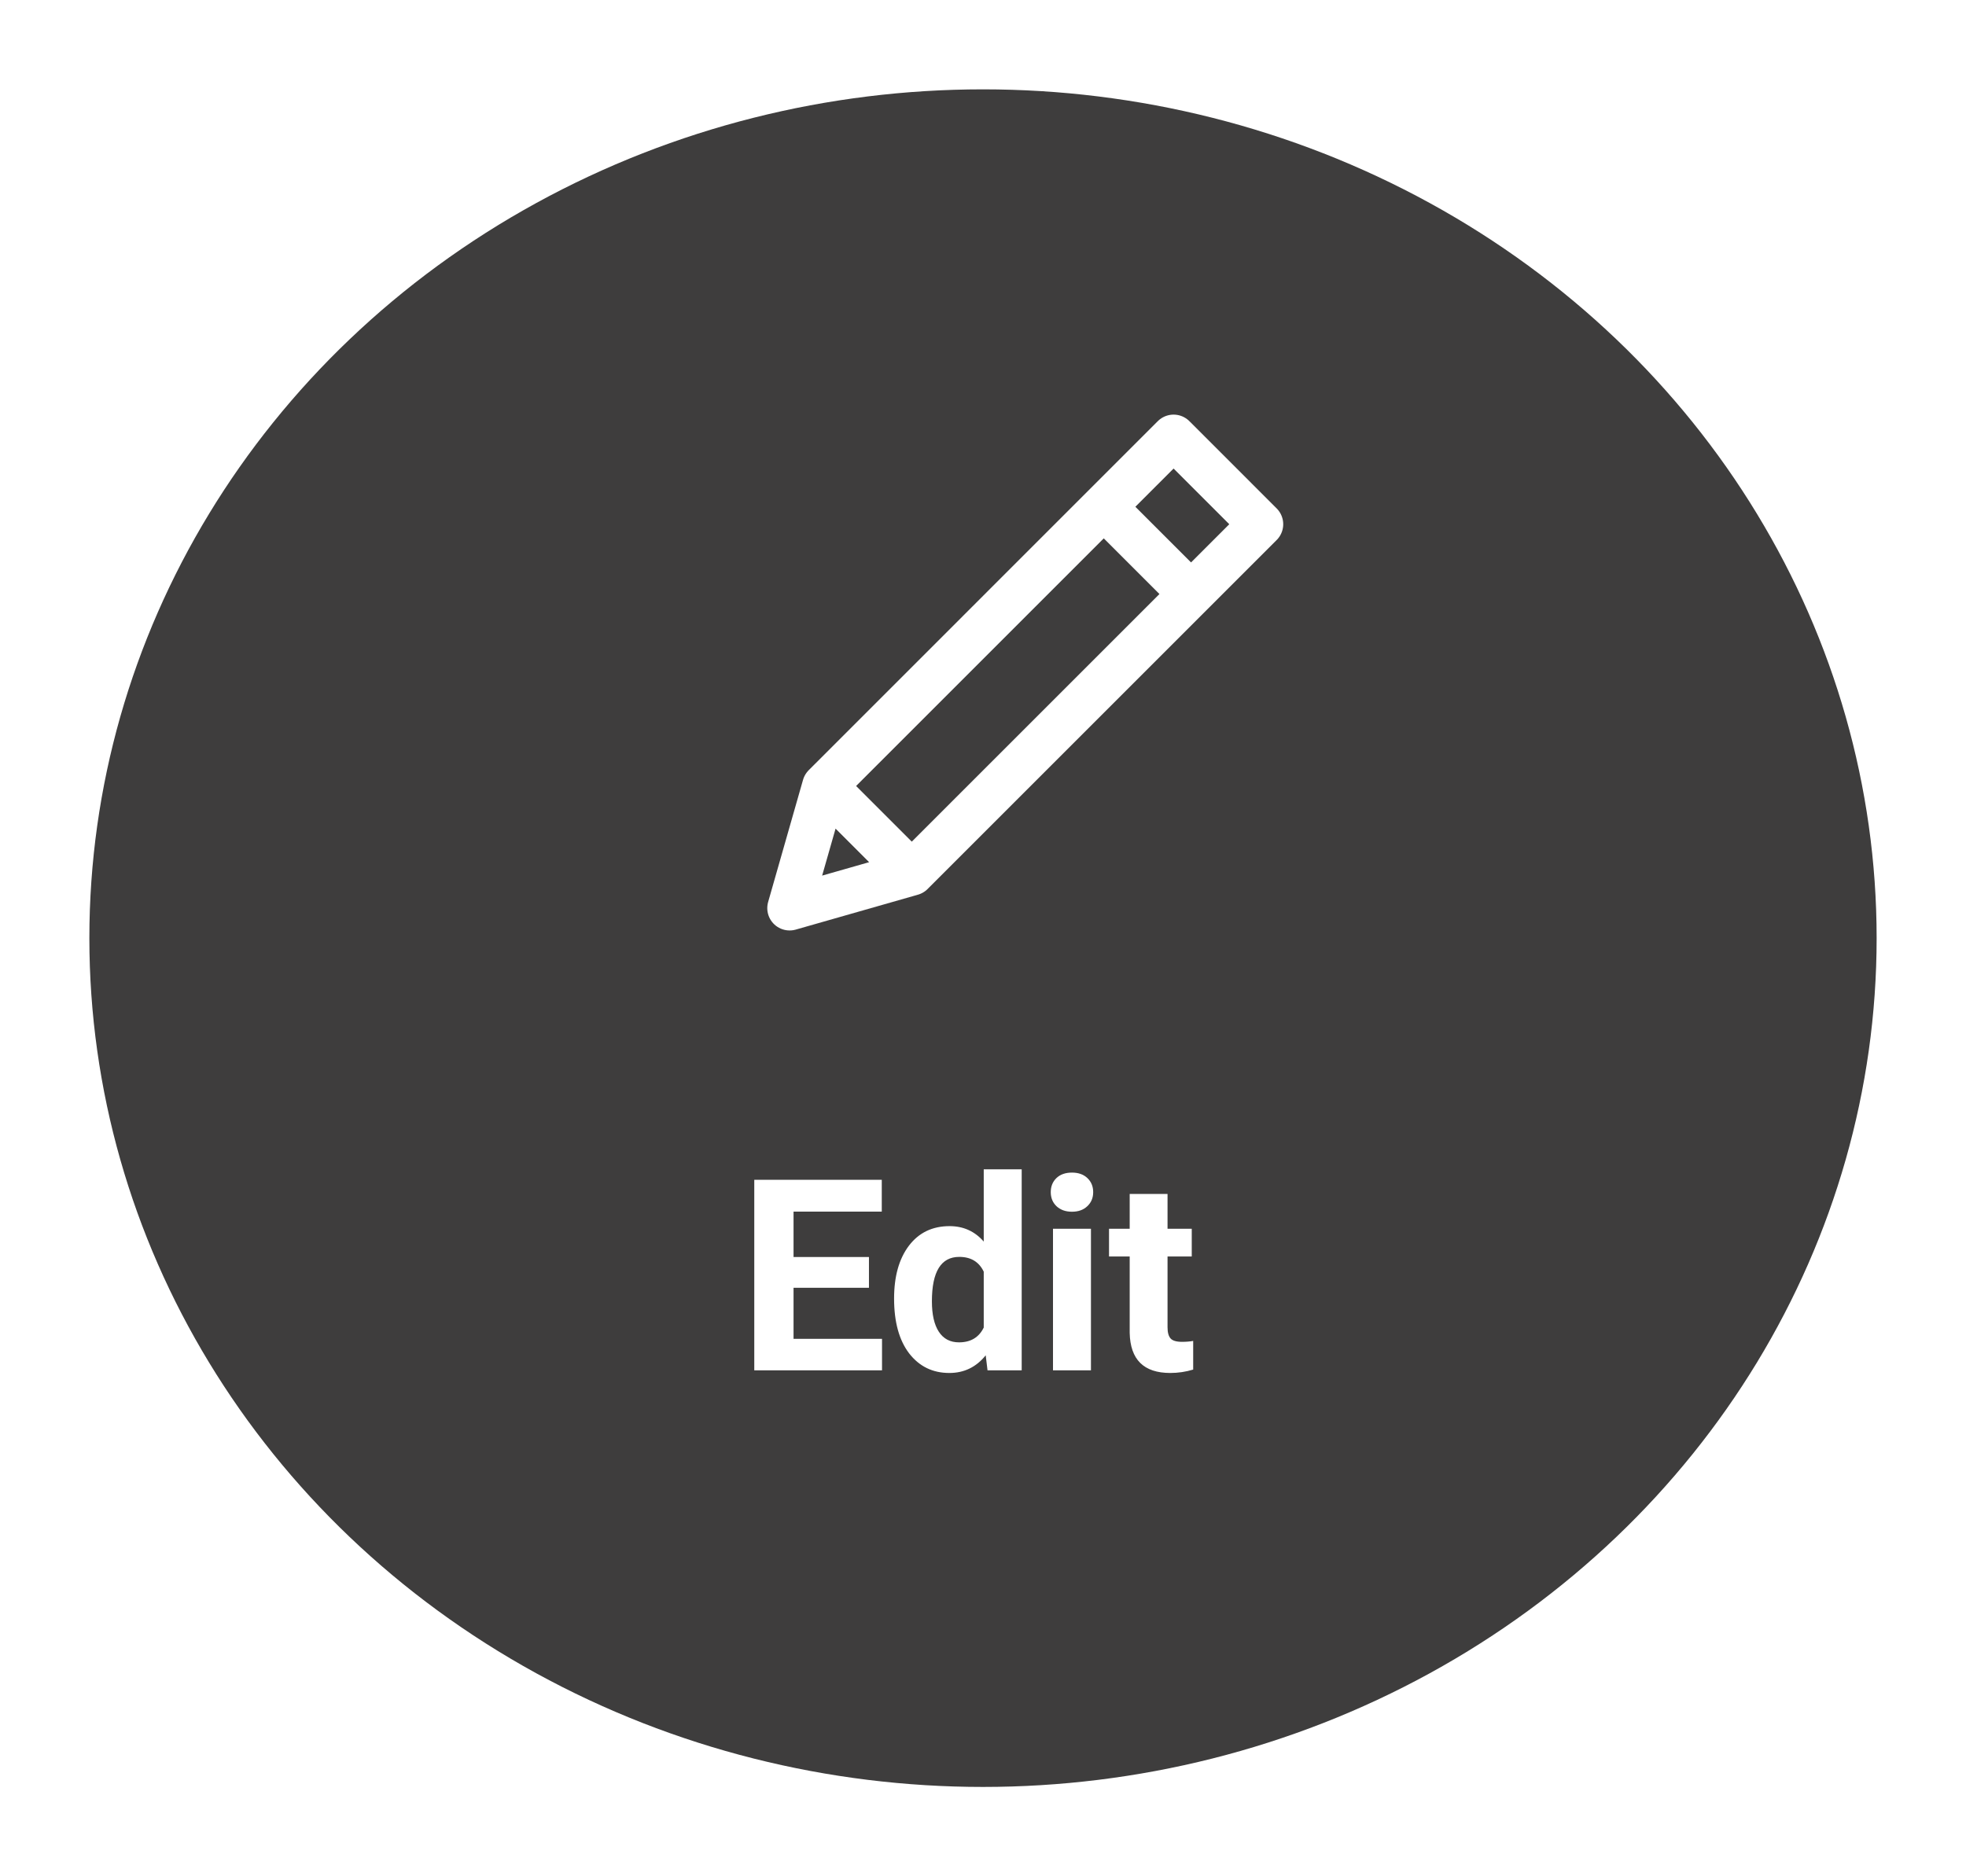 <svg width="88" height="84" viewBox="0 0 88 84" fill="none" xmlns="http://www.w3.org/2000/svg">
<g filter="url(#filter0_d)">
<ellipse cx="44" cy="38" rx="40" ry="38" fill="#3E3D3D"/>
</g>
<path d="M38.895 57.653H35.52V59.938H39.48V61.35H33.762V52.819H39.469V54.243H35.52V56.276H38.895V57.653ZM40.02 58.133C40.02 57.145 40.24 56.358 40.682 55.772C41.127 55.186 41.734 54.893 42.504 54.893C43.121 54.893 43.631 55.123 44.033 55.584V52.35H45.732V61.35H44.203L44.121 60.676C43.699 61.203 43.156 61.467 42.492 61.467C41.746 61.467 41.147 61.174 40.693 60.588C40.244 59.998 40.02 59.18 40.02 58.133ZM41.713 58.256C41.713 58.85 41.816 59.305 42.023 59.621C42.23 59.938 42.531 60.096 42.926 60.096C43.449 60.096 43.818 59.875 44.033 59.434V56.932C43.822 56.491 43.457 56.27 42.938 56.27C42.121 56.27 41.713 56.932 41.713 58.256ZM48.832 61.35H47.133V55.01H48.832V61.35ZM47.033 53.37C47.033 53.116 47.117 52.907 47.285 52.743C47.457 52.578 47.69 52.496 47.982 52.496C48.272 52.496 48.502 52.578 48.674 52.743C48.846 52.907 48.932 53.116 48.932 53.37C48.932 53.627 48.844 53.838 48.668 54.002C48.496 54.166 48.268 54.248 47.982 54.248C47.697 54.248 47.467 54.166 47.291 54.002C47.119 53.838 47.033 53.627 47.033 53.37ZM52.26 53.452V55.01H53.344V56.252H52.26V59.416C52.26 59.651 52.305 59.819 52.395 59.92C52.484 60.022 52.656 60.073 52.91 60.073C53.098 60.073 53.264 60.059 53.408 60.032V61.315C53.076 61.416 52.734 61.467 52.383 61.467C51.195 61.467 50.59 60.868 50.566 59.668V56.252H49.641V55.01H50.566V53.452H52.26Z" fill="white"/>
<path d="M56.438 23.469L52.531 19.562L36.906 35.188L35.344 40.656L40.812 39.094L56.438 23.469ZM49.406 22.688L53.312 26.594L49.406 22.688ZM36.906 35.188L40.812 39.094L36.906 35.188Z" stroke="white" stroke-width="2" stroke-linecap="round" stroke-linejoin="round"/>
<defs>
<filter id="filter0_d" x="0" y="0" width="88" height="84" filterUnits="userSpaceOnUse" color-interpolation-filters="sRGB">
<feFlood flood-opacity="0" result="BackgroundImageFix"/>
<feColorMatrix in="SourceAlpha" type="matrix" values="0 0 0 0 0 0 0 0 0 0 0 0 0 0 0 0 0 0 127 0"/>
<feOffset dy="4"/>
<feGaussianBlur stdDeviation="2"/>
<feColorMatrix type="matrix" values="0 0 0 0 0 0 0 0 0 0 0 0 0 0 0 0 0 0 0.25 0"/>
<feBlend mode="normal" in2="BackgroundImageFix" result="effect1_dropShadow"/>
<feBlend mode="normal" in="SourceGraphic" in2="effect1_dropShadow" result="shape"/>
</filter>
</defs>
</svg>
